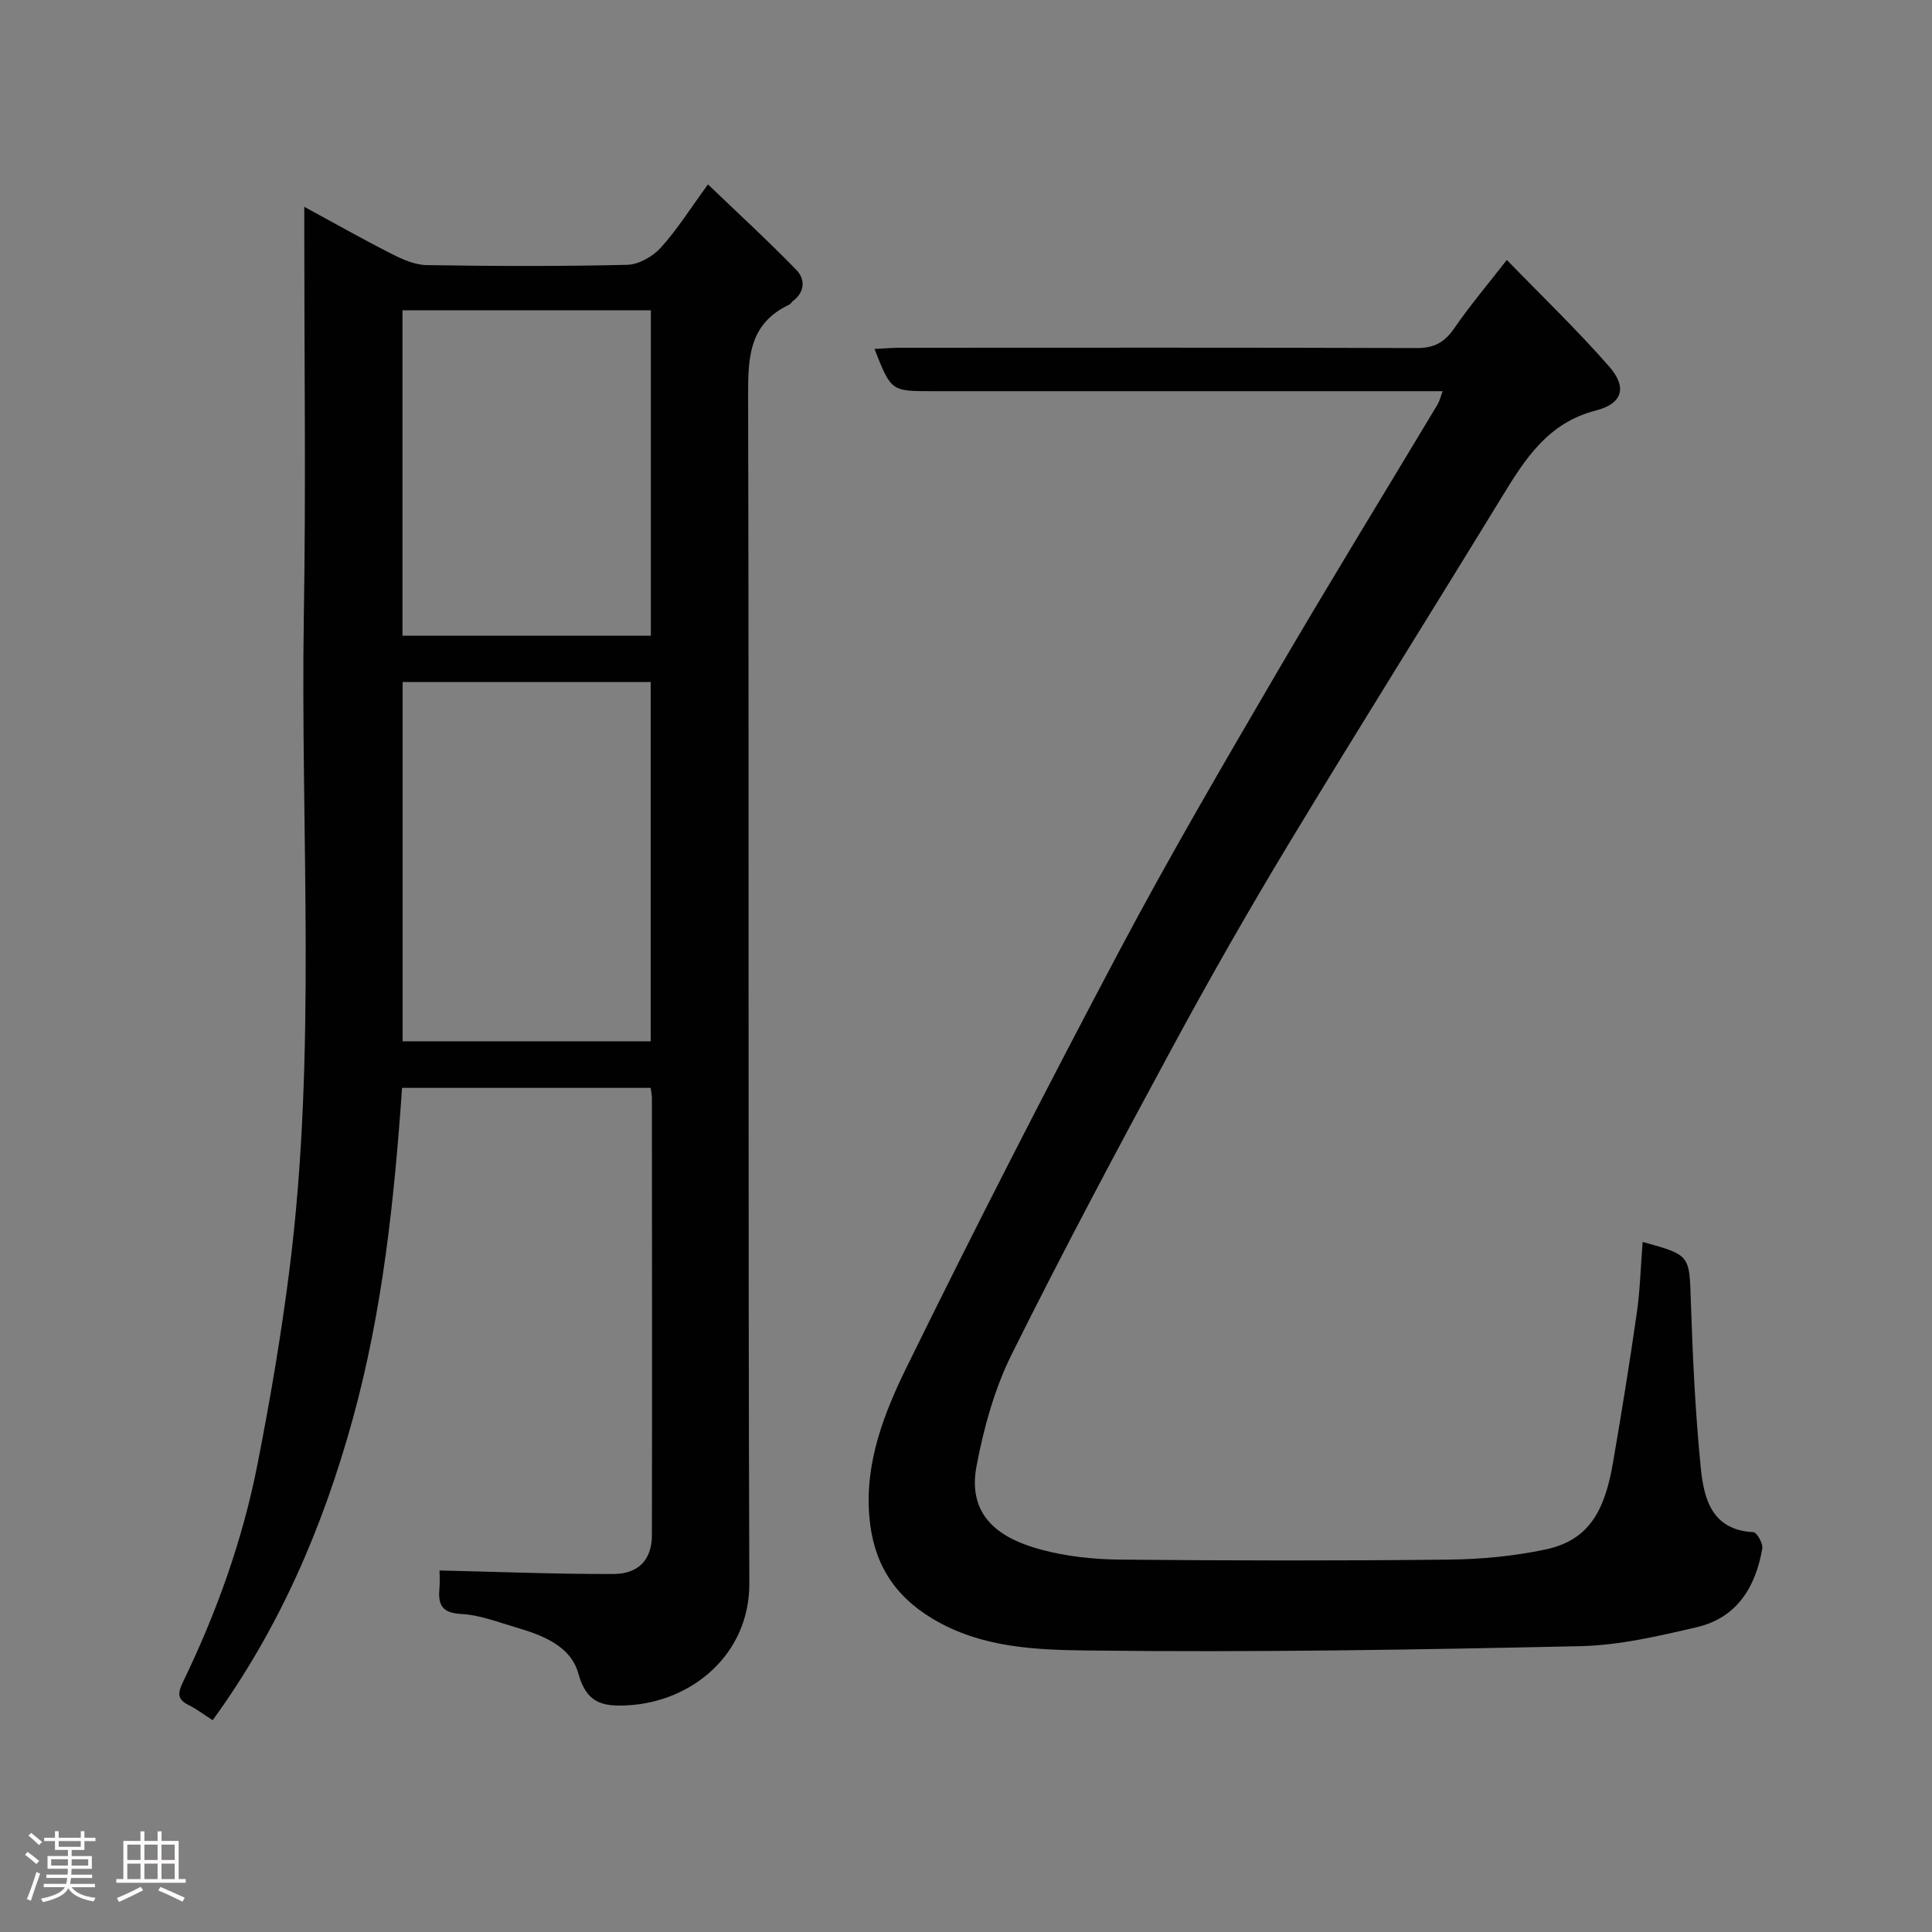 <svg enable-background="new 0 0 400 400" viewBox="0 0 400 400" xmlns="http://www.w3.org/2000/svg"><rect x="0" y="0" width="400" height="400" fill="#808080" stroke="none"/><path d="m5.17 384 .55-.58c.85.61 1.65 1.24 2.4 1.87l-.59.64c-.83-.73-1.62-1.38-2.36-1.93m1.22 9.53-.82-.34c.71-1.76 1.37-3.64 1.98-5.63.24.13.5.25.76.36-.6 1.67-1.24 3.54-1.92 5.61m-.5-13.5.57-.54c.56.44 1.31 1.06 2.26 1.87l-.64.64c-.68-.66-1.41-1.32-2.19-1.97m3.25.46h2.24v-1.36h.77v1.36h4.57v-1.36h.76v1.36h2.28v.69h-2.28v1.84h-2.64v1.26h4.18v2.64h-4.21c0 .45-.02.86-.05 1.21h4.32v.69h-4.38c-.04.34-.1.75-.19 1.22h5.15v.69h-4.82c.87 1.19 2.51 1.92 4.93 2.19-.17.31-.3.57-.37.76-2.77-.49-4.52-1.41-5.26-2.76-.56 1.26-2.3 2.23-5.24 2.9-.12-.24-.26-.48-.43-.72 2.73-.55 4.38-1.34 4.96-2.38h-4.38v-.69h4.65c.1-.38.17-.79.21-1.22h-4.32v-.69h4.4c.03-.34.05-.75.05-1.21h-4.2v-2.64h4.23v-1.26h-2.69v-1.84h-2.24zm1.46 4.46v1.29h3.45c.01-.4.02-.57.01-.53v-.32-.45h-3.46zm1.55-2.59h4.57v-1.19h-4.57zm6.11 2.59h-3.42v.77c-.02.19-.01.37-.02.53h3.44z" fill="#fcfafa"/><path d="m32.63 379.16h.82v1.98h3.54v7.89h1.46v.78h-14.37v-.78h1.46v-7.89h3.54v-1.98h.82v1.98h2.73zm-3.49 11.48.5.73c-1.61.82-3.28 1.63-5 2.41-.13-.27-.28-.55-.44-.82 1.75-.72 3.4-1.49 4.94-2.32m-2.78-5.55h2.73v-3.18h-2.73zm0 3.95h2.73v-3.2h-2.73zm3.54-3.95h2.73v-3.18h-2.73zm0 3.95h2.73v-3.2h-2.73zm7.89 4.68c-1.84-.92-3.51-1.7-5.02-2.32l.45-.73c1.89.8 3.57 1.55 5.04 2.23zm-1.62-11.81h-2.73v3.18h2.73zm-2.73 7.13h2.73v-3.2h-2.73z" fill="#fcfafa"/><g fill="#010102"><path d="m63 42.82c6.42 3.48 12.21 6.77 18.14 9.77 2.24 1.14 4.8 2.27 7.24 2.3 13.83.22 27.67.27 41.49-.06 2.37-.06 5.26-1.71 6.92-3.53 3.38-3.72 6.09-8.06 9.79-13.12 6.41 6.15 12.53 11.76 18.3 17.71 1.86 1.91 1.8 4.57-.75 6.47-.26.2-.42.57-.7.7-8.72 4.09-8.56 11.61-8.54 19.79.2 81.65-.03 163.31.25 244.96.05 14.63-11.76 24.53-25.21 25.26-5.32.29-8.52-.53-10.2-6.61-1.58-5.7-7.43-7.92-12.89-9.52-3.74-1.09-7.51-2.59-11.32-2.78-4.01-.2-4.85-1.89-4.54-5.27.13-1.46.02-2.95.02-3.74 12.26.28 24.13.76 35.99.73 5.3-.02 7.97-3.05 7.98-8.04.05-30.16.02-60.32 0-90.49 0-.63-.15-1.26-.26-2.12-17.11 0-34.05 0-51.47 0-1.6 23.09-4.02 46.13-10.22 68.6-6.16 22.33-15.14 43.26-28.99 62.32-1.99-1.27-3.38-2.36-4.94-3.12-2.43-1.17-2.3-2.53-1.22-4.76 6.98-14.42 12.37-29.44 15.45-45.16 2.61-13.29 4.89-26.67 6.59-40.09 5.74-45.17 2.27-90.58 3-135.88.43-25.96.09-51.96.09-77.96 0-1.81 0-3.62 0-6.36zm20.36 98.39v74.38h51.36c0-25 0-49.58 0-74.38-17.19 0-34.11 0-51.36 0zm-.03-76.97v67.38h51.42c0-22.63 0-44.89 0-67.38-17.16 0-34.08 0-51.42 0z"/><path d="m340.09 257.13c9.91 2.72 9.66 2.73 9.98 12.23.39 11.53.91 23.09 2.06 34.56.64 6.36 2.26 12.86 10.89 13.3.71.04 2.02 2.34 1.84 3.38-1.36 7.98-5.26 14.36-13.56 16.29-7.92 1.85-16.03 3.75-24.09 3.93-33.92.74-67.86 1.31-101.78.9-10.88-.13-22.21-.5-32.35-6.58-8.24-4.94-12.3-11.83-13.09-21.1-.97-11.25 3.06-21.5 7.77-31.08 14.24-29.02 28.99-57.8 44.13-86.36 10.23-19.3 21.28-38.18 32.3-57.06 10.94-18.73 22.3-37.22 33.46-55.83.4-.67.57-1.48 1.04-2.72-2.35 0-4.28 0-6.22 0-33.16 0-66.32 0-99.48 0-8.49 0-8.49 0-11.94-8.74 1.86-.09 3.59-.25 5.32-.25 35.66-.01 71.32-.06 106.98.06 3.57.01 5.74-1.18 7.73-4.08 3.24-4.71 6.95-9.09 10.89-14.16 7.06 7.28 14.45 14.37 21.18 22.05 3.77 4.3 2.82 7.69-2.74 9.12-9.91 2.54-14.62 9.98-19.41 17.81-14.71 24.07-29.72 47.95-44.3 72.1-8.26 13.68-16.19 27.58-23.79 41.63-11.43 21.14-22.75 42.35-33.45 63.87-3.56 7.16-5.78 15.22-7.28 23.12-2.06 10.87 5.48 15.18 13.31 17.3 5.31 1.44 11 2.03 16.52 2.08 22.66.22 45.32.25 67.98 0 6.7-.07 13.5-.72 20.05-2.11 9.04-1.93 12.23-8.14 13.92-18 1.77-10.3 3.44-20.61 4.92-30.95.68-4.7.8-9.49 1.21-14.71z"/></g></svg>